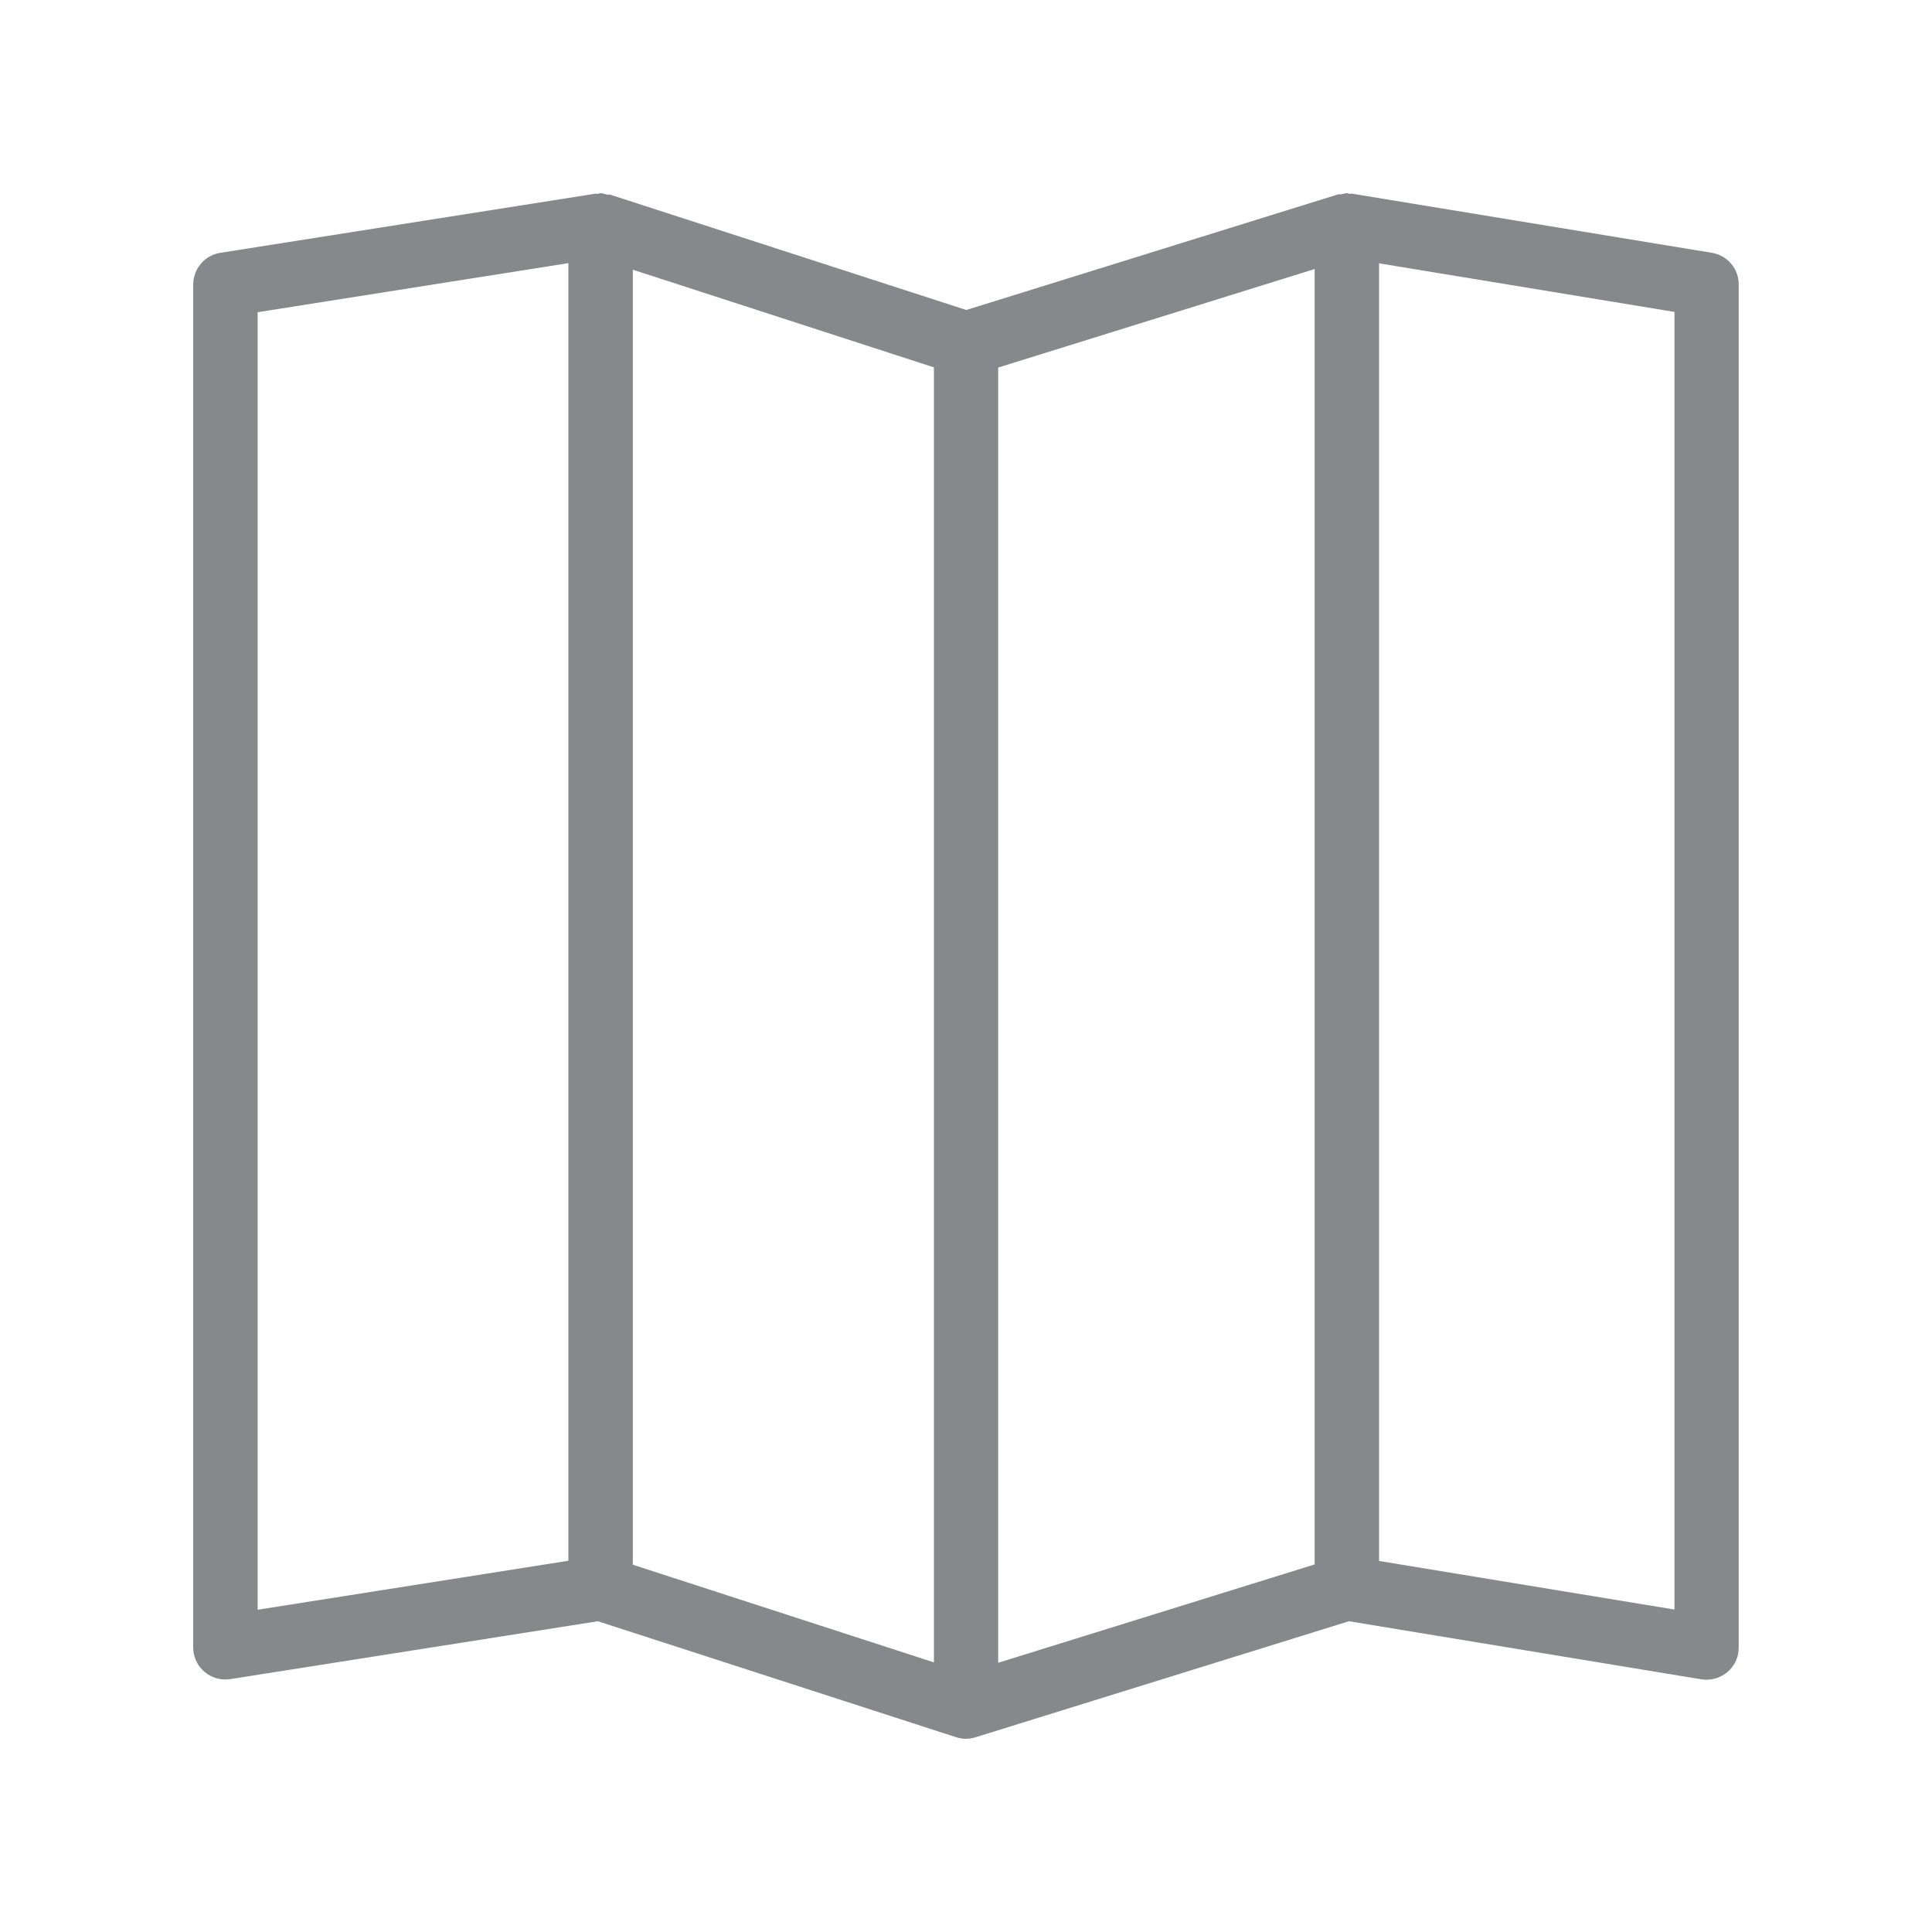 <svg width="20" height="20" viewBox="0 0 20 20" fill="none" xmlns="http://www.w3.org/2000/svg">
<path fill-rule="evenodd" clip-rule="evenodd" d="M17.334 16.662L14.276 16.159V2.726L17.334 3.229V16.662ZM2.667 3.232L5.884 2.724V16.157L2.667 16.664V3.232ZM10.333 3.805L13.609 2.785V16.195L10.333 17.213V3.805ZM6.551 2.792L9.668 3.803V17.209L6.551 16.198V2.792ZM17.721 2.617L13.996 2.005C13.987 2.002 13.98 2.007 13.973 2.007C13.962 2.007 13.955 2 13.944 2C13.921 2 13.903 2.009 13.882 2.011C13.871 2.014 13.857 2.009 13.846 2.014L10.003 3.209L6.319 2.016C6.308 2.011 6.294 2.016 6.283 2.014C6.26 2.009 6.239 2 6.216 2C6.207 2 6.198 2.005 6.187 2.007C6.18 2.007 6.171 2.005 6.164 2.005L2.282 2.617C2.118 2.642 2 2.783 2 2.947V17.054C2 17.238 2.15 17.386 2.332 17.386C2.351 17.386 2.367 17.384 2.385 17.382L6.189 16.783L9.896 17.983C9.962 18.005 10.032 18.005 10.096 17.985L13.964 16.783L17.611 17.384C17.791 17.413 17.964 17.293 17.994 17.113C17.996 17.095 17.999 17.074 17.999 17.056V2.947C18.001 2.783 17.883 2.644 17.721 2.617Z" fill="#86888C"/>
</svg>
